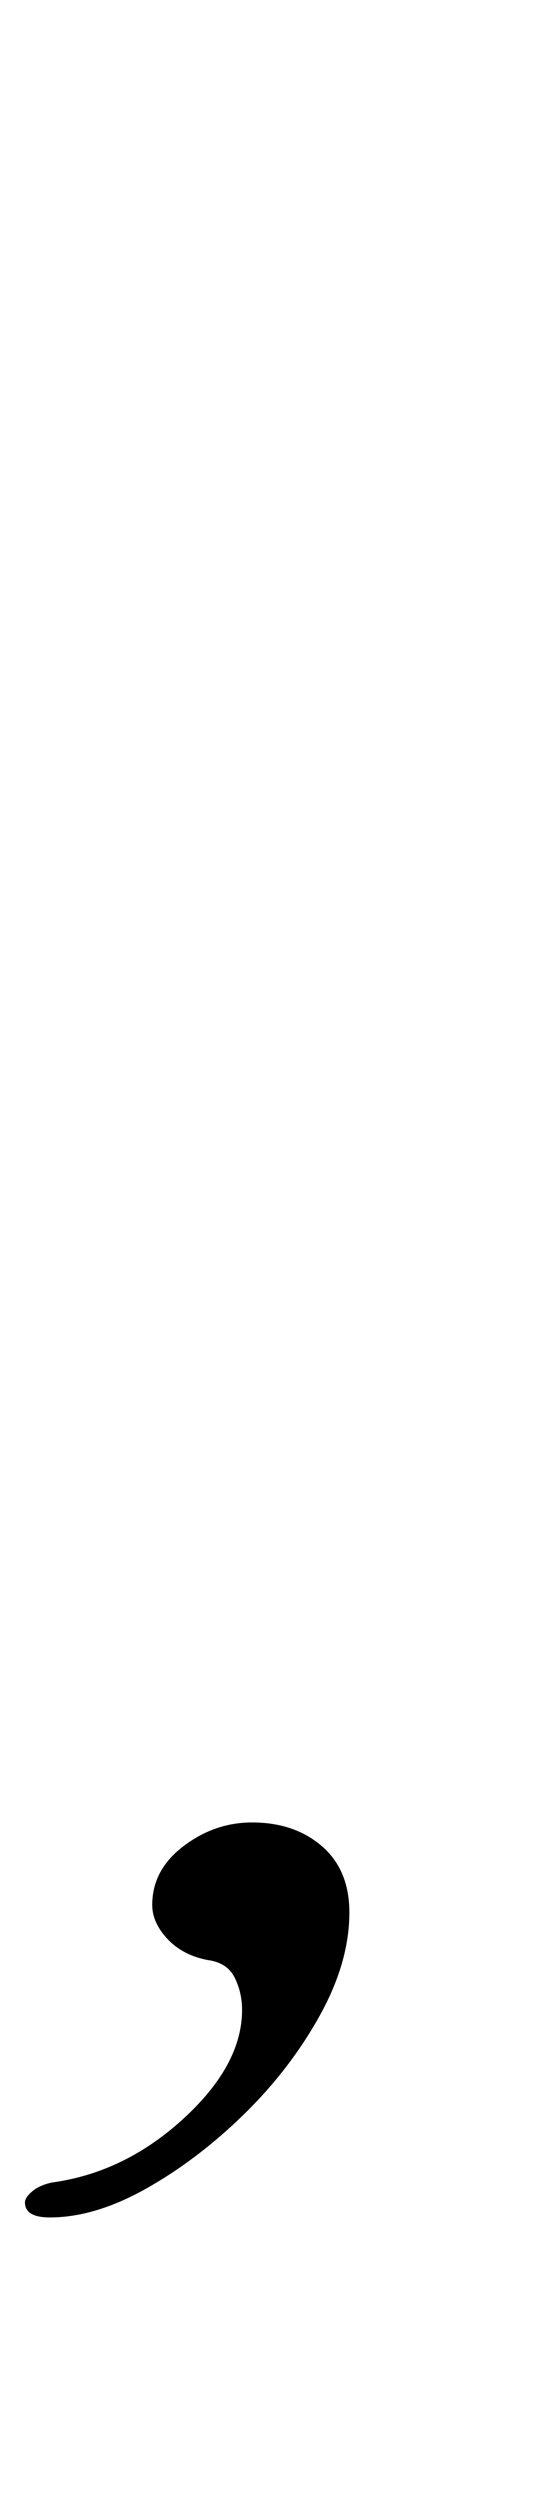<?xml version="1.0" standalone="no"?>
<!DOCTYPE svg PUBLIC "-//W3C//DTD SVG 1.1//EN" "http://www.w3.org/Graphics/SVG/1.1/DTD/svg11.dtd" >
<svg xmlns="http://www.w3.org/2000/svg" xmlns:xlink="http://www.w3.org/1999/xlink" version="1.1" viewBox="-65 0 224 1000">
  <g transform="matrix(1 0 0 -1 0 800)">
   <path fill="currentColor"
d="M-45 -87q-10 0 -10 6q0 2 3 4.5t8 3.5q29 4 52.5 25.5t23.5 43.5q0 7 -3 13t-11 7q-10 2 -16 8.5t-6 13.5q0 14 12.5 23.5t27.5 9.5q17 0 28 -9.5t11 -26.5q0 -20 -12 -41.5t-30.5 -39.5t-39 -29.5t-38.5 -11.5z" />
  </g>

</svg>
